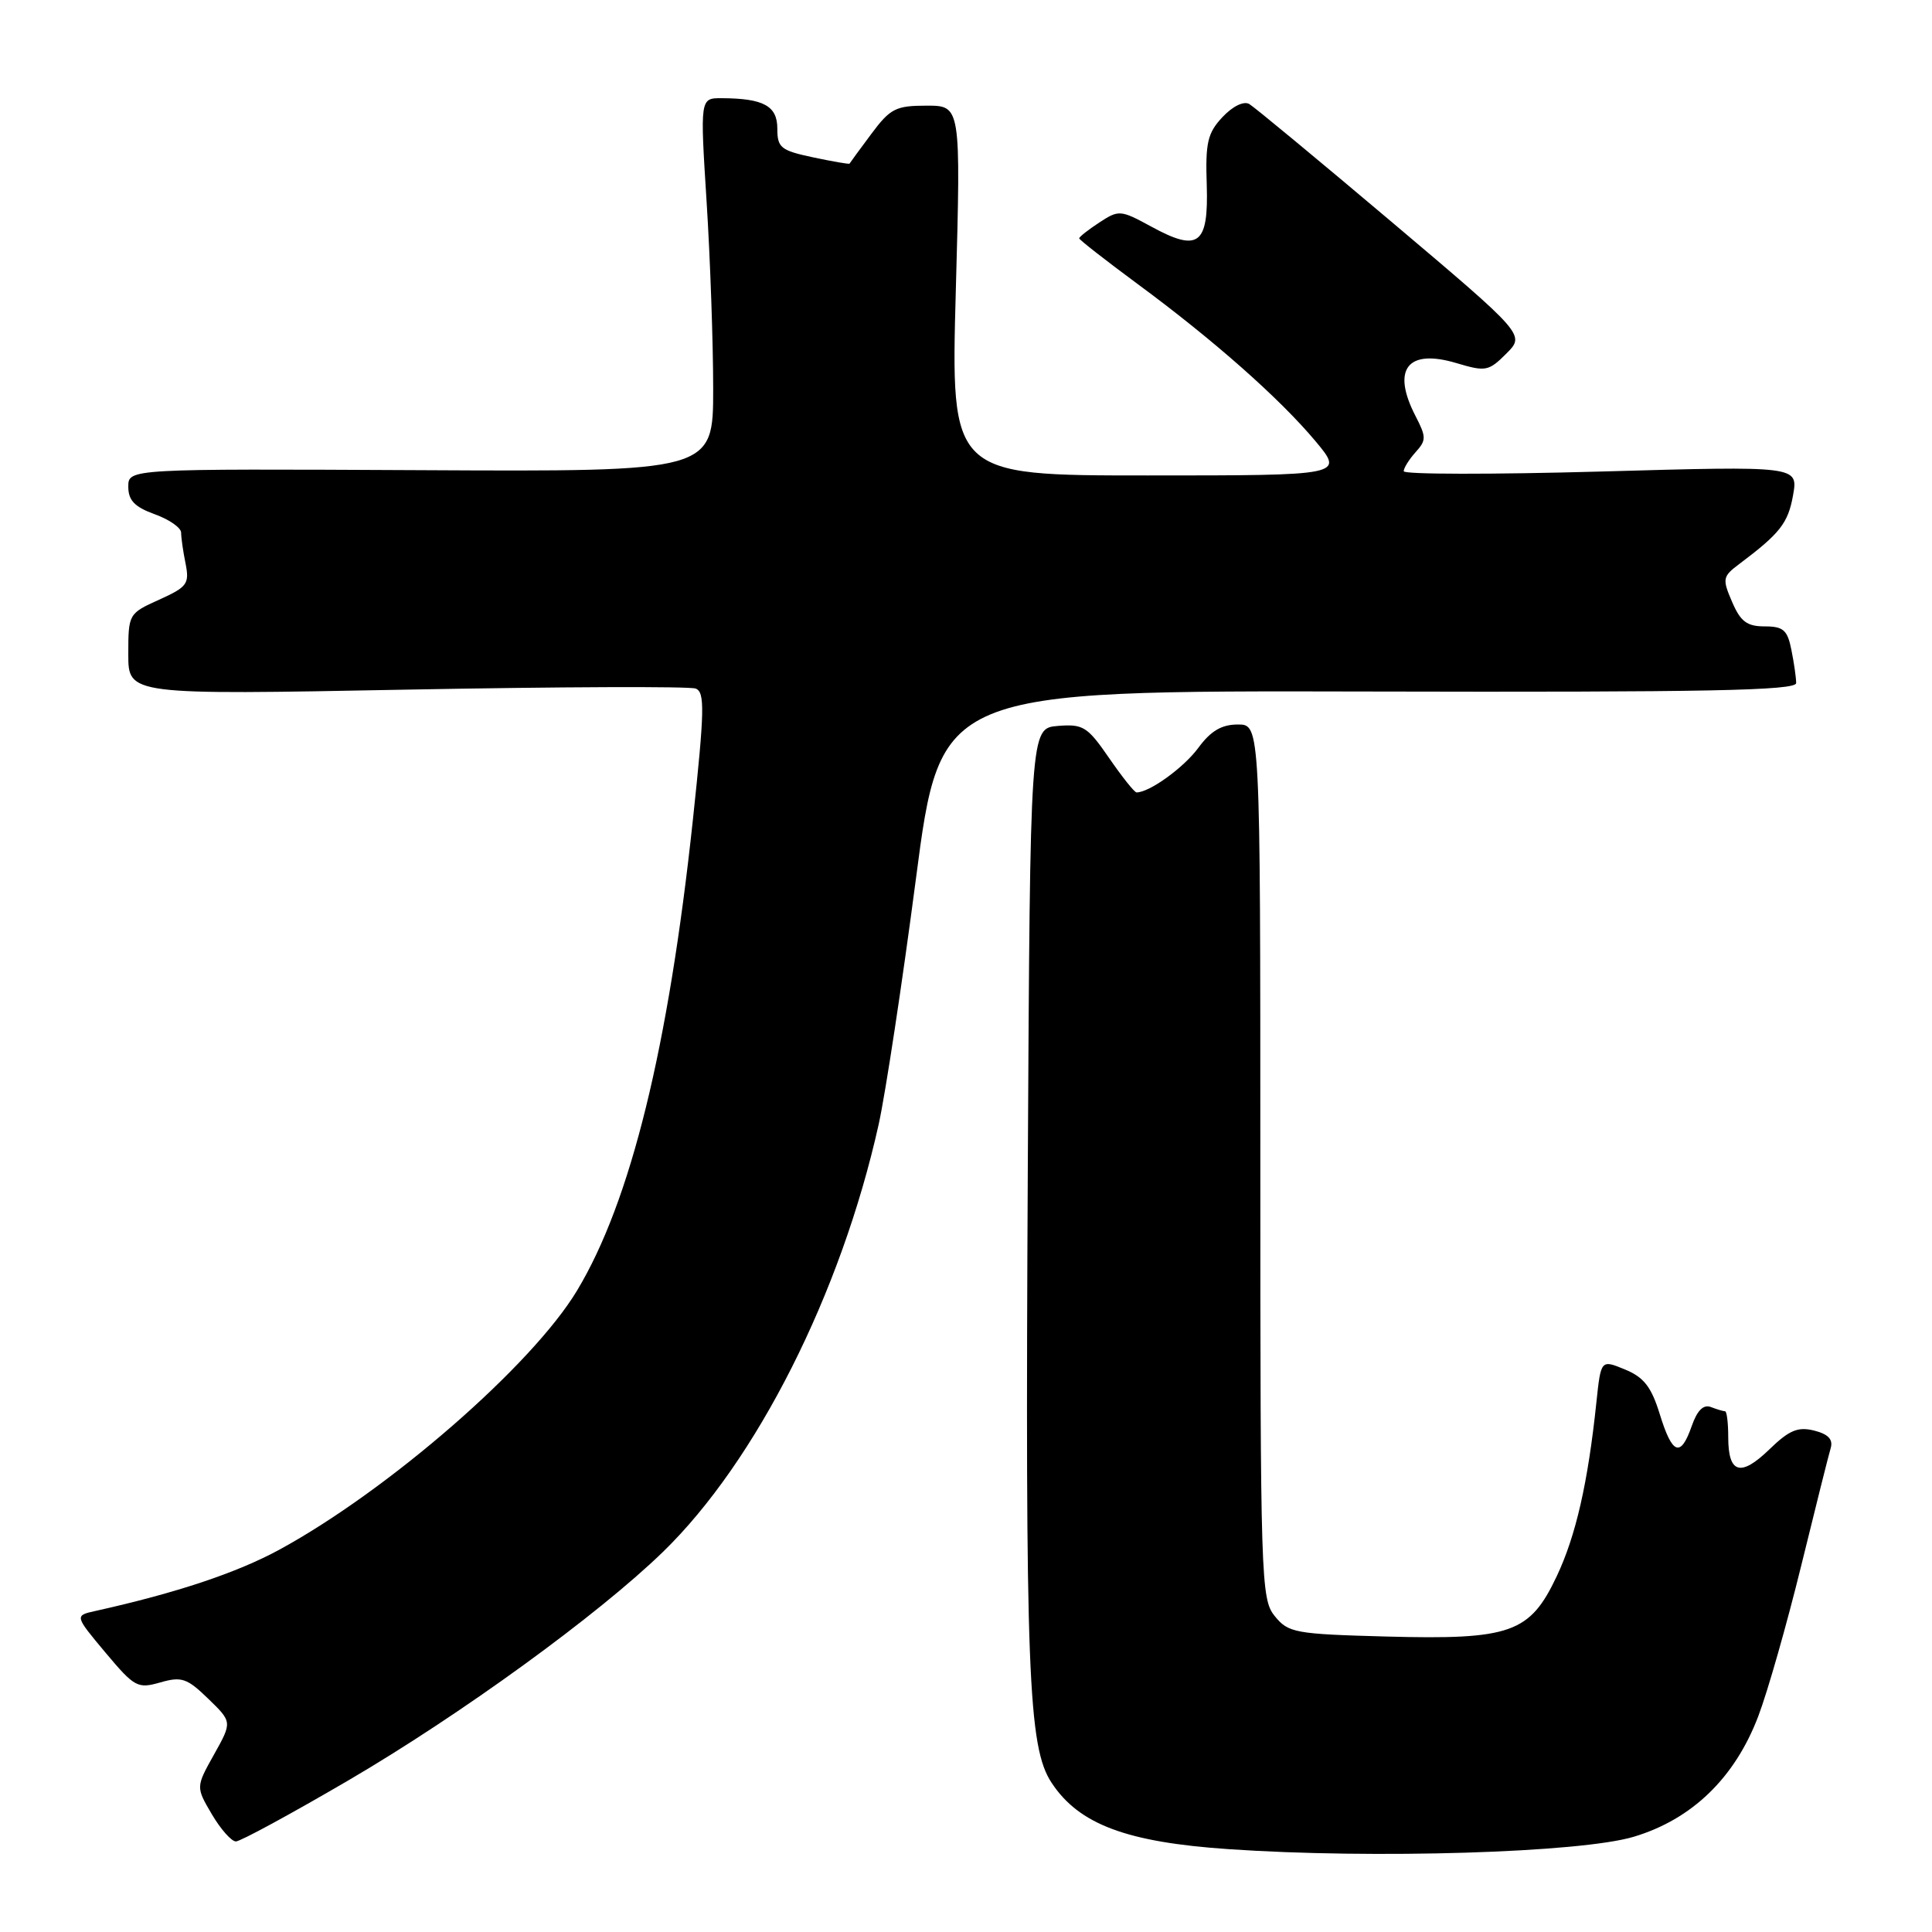 <?xml version="1.0" encoding="UTF-8" standalone="no"?>
<!DOCTYPE svg PUBLIC "-//W3C//DTD SVG 1.1//EN" "http://www.w3.org/Graphics/SVG/1.1/DTD/svg11.dtd" >
<svg xmlns="http://www.w3.org/2000/svg" xmlns:xlink="http://www.w3.org/1999/xlink" version="1.1" viewBox="0 0 256 256">
 <g >
 <path fill="currentColor"
d=" M 216.48 243.38 C 224.20 241.07 229.88 235.57 232.98 227.41 C 234.22 224.16 236.77 215.20 238.66 207.50 C 240.55 199.80 242.31 192.76 242.58 191.87 C 242.91 190.73 242.25 190.03 240.39 189.56 C 238.23 189.02 237.08 189.50 234.44 192.06 C 230.64 195.74 229.00 195.26 229.00 190.44 C 229.00 188.55 228.81 187.00 228.58 187.00 C 228.35 187.00 227.51 186.75 226.70 186.44 C 225.72 186.06 224.89 186.88 224.17 188.94 C 222.69 193.18 221.59 192.77 219.93 187.39 C 218.81 183.76 217.82 182.49 215.31 181.46 C 212.13 180.15 212.13 180.15 211.53 185.82 C 210.41 196.49 208.81 203.50 206.28 208.85 C 202.72 216.39 200.20 217.29 183.71 216.85 C 171.58 216.52 170.71 216.36 168.91 214.14 C 167.08 211.88 167.00 209.39 167.00 153.89 C 167.00 96.00 167.00 96.00 164.03 96.00 C 161.87 96.00 160.44 96.84 158.78 99.10 C 156.84 101.73 152.31 105.00 150.60 105.00 C 150.32 105.00 148.69 102.95 146.96 100.44 C 144.09 96.27 143.52 95.92 140.16 96.19 C 136.50 96.50 136.50 96.50 136.19 154.50 C 135.84 221.68 136.22 231.52 139.35 236.24 C 142.98 241.74 149.29 244.10 162.76 245.02 C 181.92 246.34 209.44 245.50 216.48 243.38 Z  M 46.16 235.91 C 61.01 227.22 79.20 214.02 87.82 205.66 C 100.22 193.62 111.44 171.40 116.43 148.98 C 117.34 144.85 119.56 130.23 121.36 116.48 C 124.62 91.50 124.62 91.50 181.31 91.63 C 226.23 91.74 238.00 91.50 238.00 90.51 C 238.00 89.82 237.72 87.84 237.37 86.12 C 236.85 83.48 236.30 83.00 233.83 83.00 C 231.48 83.00 230.63 82.36 229.51 79.75 C 228.19 76.69 228.25 76.39 230.48 74.72 C 235.87 70.67 236.93 69.32 237.59 65.62 C 238.27 61.74 238.27 61.74 212.14 62.48 C 197.76 62.88 186.00 62.87 186.00 62.44 C 186.00 62.01 186.71 60.88 187.57 59.92 C 189.00 58.34 189.00 57.91 187.57 55.14 C 184.36 48.93 186.48 46.17 192.98 48.11 C 196.86 49.27 197.25 49.20 199.60 46.85 C 202.09 44.36 202.09 44.36 184.43 29.43 C 174.71 21.22 166.21 14.18 165.53 13.78 C 164.80 13.36 163.33 14.08 161.99 15.51 C 160.01 17.62 159.71 18.89 159.90 24.49 C 160.15 32.44 158.81 33.45 152.54 30.02 C 148.48 27.81 148.25 27.79 145.67 29.48 C 144.20 30.44 143.00 31.39 143.00 31.58 C 143.00 31.77 146.49 34.49 150.75 37.64 C 160.83 45.07 169.57 52.80 174.31 58.46 C 178.10 63.00 178.10 63.00 152.04 63.00 C 125.98 63.00 125.98 63.00 126.65 38.50 C 127.32 14.00 127.32 14.00 122.78 14.00 C 118.69 14.00 117.96 14.38 115.45 17.75 C 113.91 19.81 112.62 21.58 112.57 21.68 C 112.52 21.78 110.34 21.40 107.74 20.85 C 103.45 19.94 103.00 19.57 103.00 17.04 C 103.00 14.03 101.18 13.04 95.63 13.01 C 92.76 13.00 92.76 13.00 93.63 26.75 C 94.11 34.31 94.50 45.45 94.50 51.50 C 94.50 62.50 94.50 62.50 55.75 62.30 C 17.00 62.11 17.00 62.11 17.00 64.49 C 17.00 66.30 17.83 67.17 20.50 68.14 C 22.43 68.83 24.00 69.93 24.00 70.58 C 24.00 71.22 24.26 73.07 24.59 74.68 C 25.12 77.36 24.81 77.78 21.09 79.46 C 17.04 81.29 17.00 81.35 17.00 86.69 C 17.00 92.08 17.00 92.08 53.87 91.38 C 74.15 91.00 91.39 90.93 92.18 91.24 C 93.41 91.71 93.36 94.11 91.81 108.64 C 88.57 138.86 83.57 159.20 76.46 171.01 C 70.50 180.92 51.49 197.46 37.00 205.35 C 31.39 208.40 23.39 211.07 12.69 213.45 C 9.87 214.07 9.87 214.07 13.96 218.96 C 17.83 223.57 18.23 223.79 21.24 222.93 C 24.06 222.12 24.79 222.37 27.59 225.09 C 30.77 228.17 30.77 228.17 28.36 232.48 C 25.95 236.79 25.95 236.79 28.07 240.40 C 29.24 242.38 30.67 244.00 31.26 244.00 C 31.84 244.00 38.55 240.36 46.16 235.91 Z "/>
</g>
</svg>